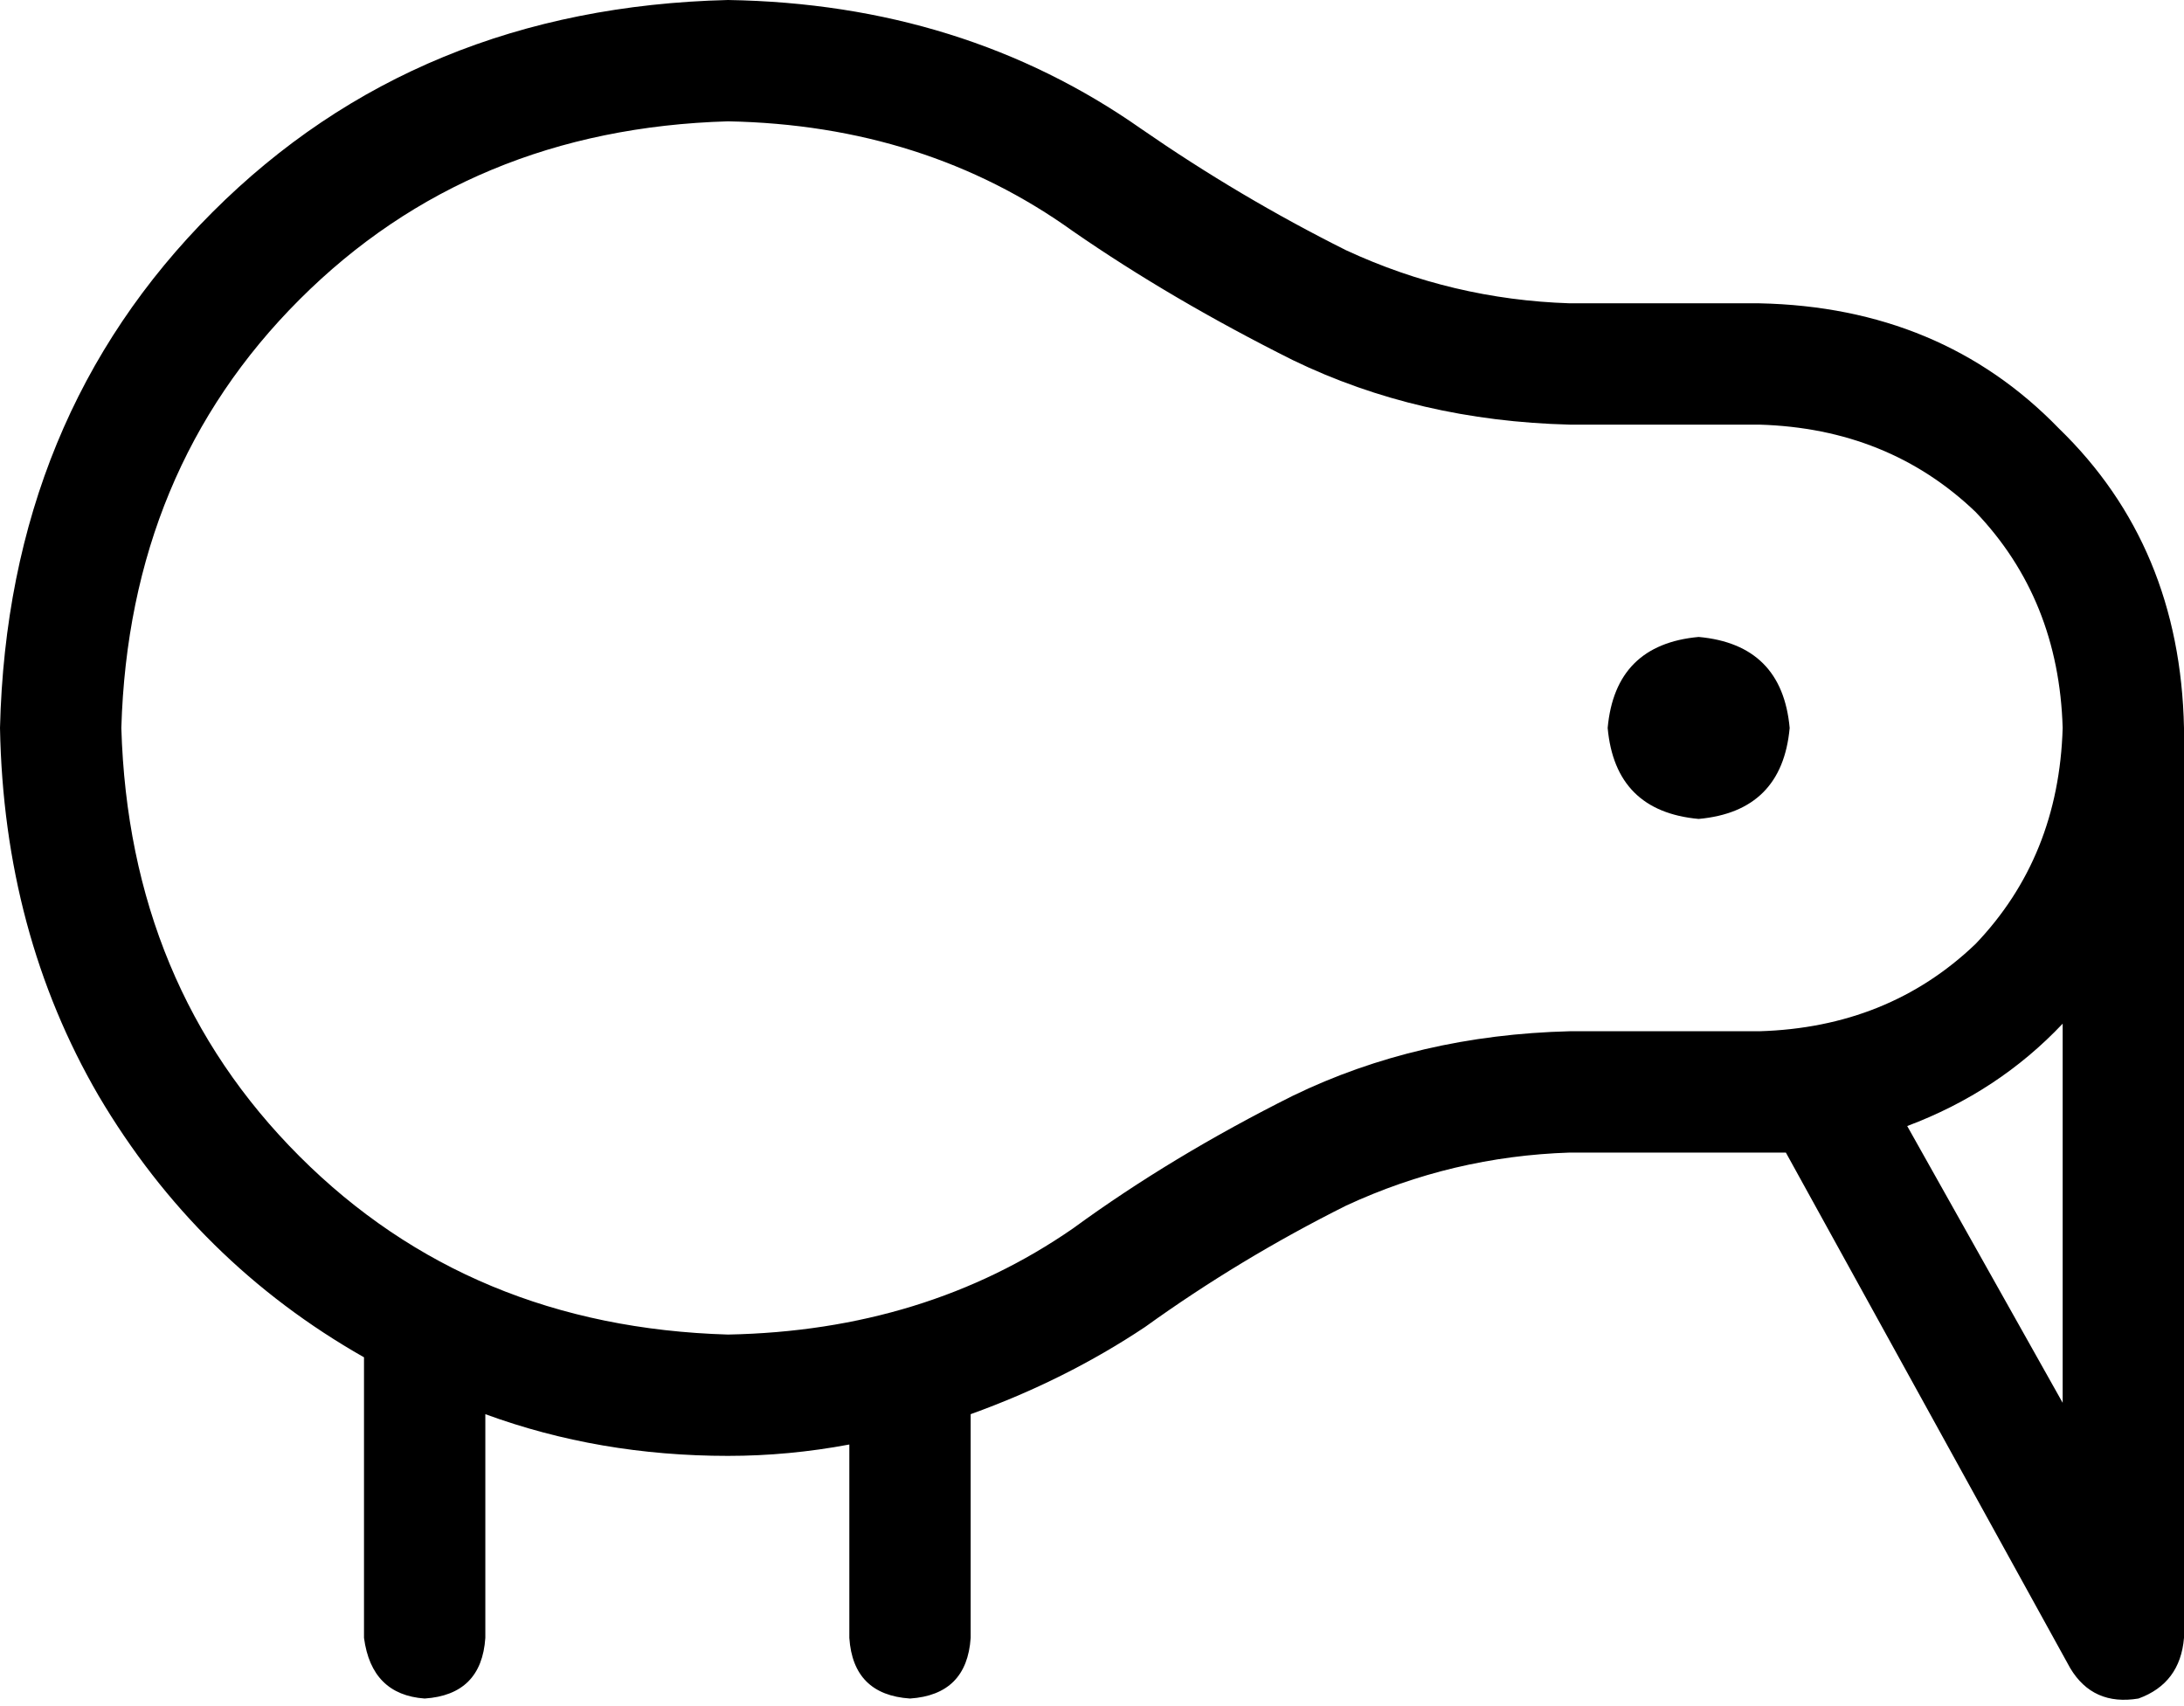 <svg viewBox="0 0 576 450">
  <path
    d="M 192 352 Q 244 351 283 324 Q 309 305 341 289 Q 374 273 414 272 L 464 272 Q 498 271 521 249 Q 543 226 544 192 Q 543 158 521 135 Q 498 113 464 112 L 414 112 Q 374 111 341 95 Q 309 79 283 61 Q 244 33 192 32 Q 124 34 79 79 Q 34 124 32 192 Q 34 260 79 305 Q 124 350 192 352 L 192 352 Z M 503 297 L 544 370 L 544 270 Q 527 288 503 297 L 503 297 Z M 546 440 L 471 304 Q 467 304 464 304 L 414 304 Q 383 305 355 318 Q 327 332 302 350 Q 281 364 256 373 L 256 432 Q 255 447 240 448 Q 225 447 224 432 L 224 381 Q 208 384 192 384 Q 158 384 128 373 L 128 432 Q 127 447 112 448 Q 98 447 96 432 L 96 358 Q 52 333 26 289 Q 1 246 0 192 Q 2 110 56 56 Q 110 2 192 0 Q 254 1 301 34 Q 327 52 355 66 Q 383 79 414 80 L 464 80 Q 512 81 543 113 Q 575 144 576 192 L 576 432 Q 575 444 564 448 Q 552 450 546 440 L 546 440 Z M 448 168 Q 470 170 472 192 Q 470 214 448 216 Q 426 214 424 192 Q 426 170 448 168 L 448 168 Z"
  />
</svg>